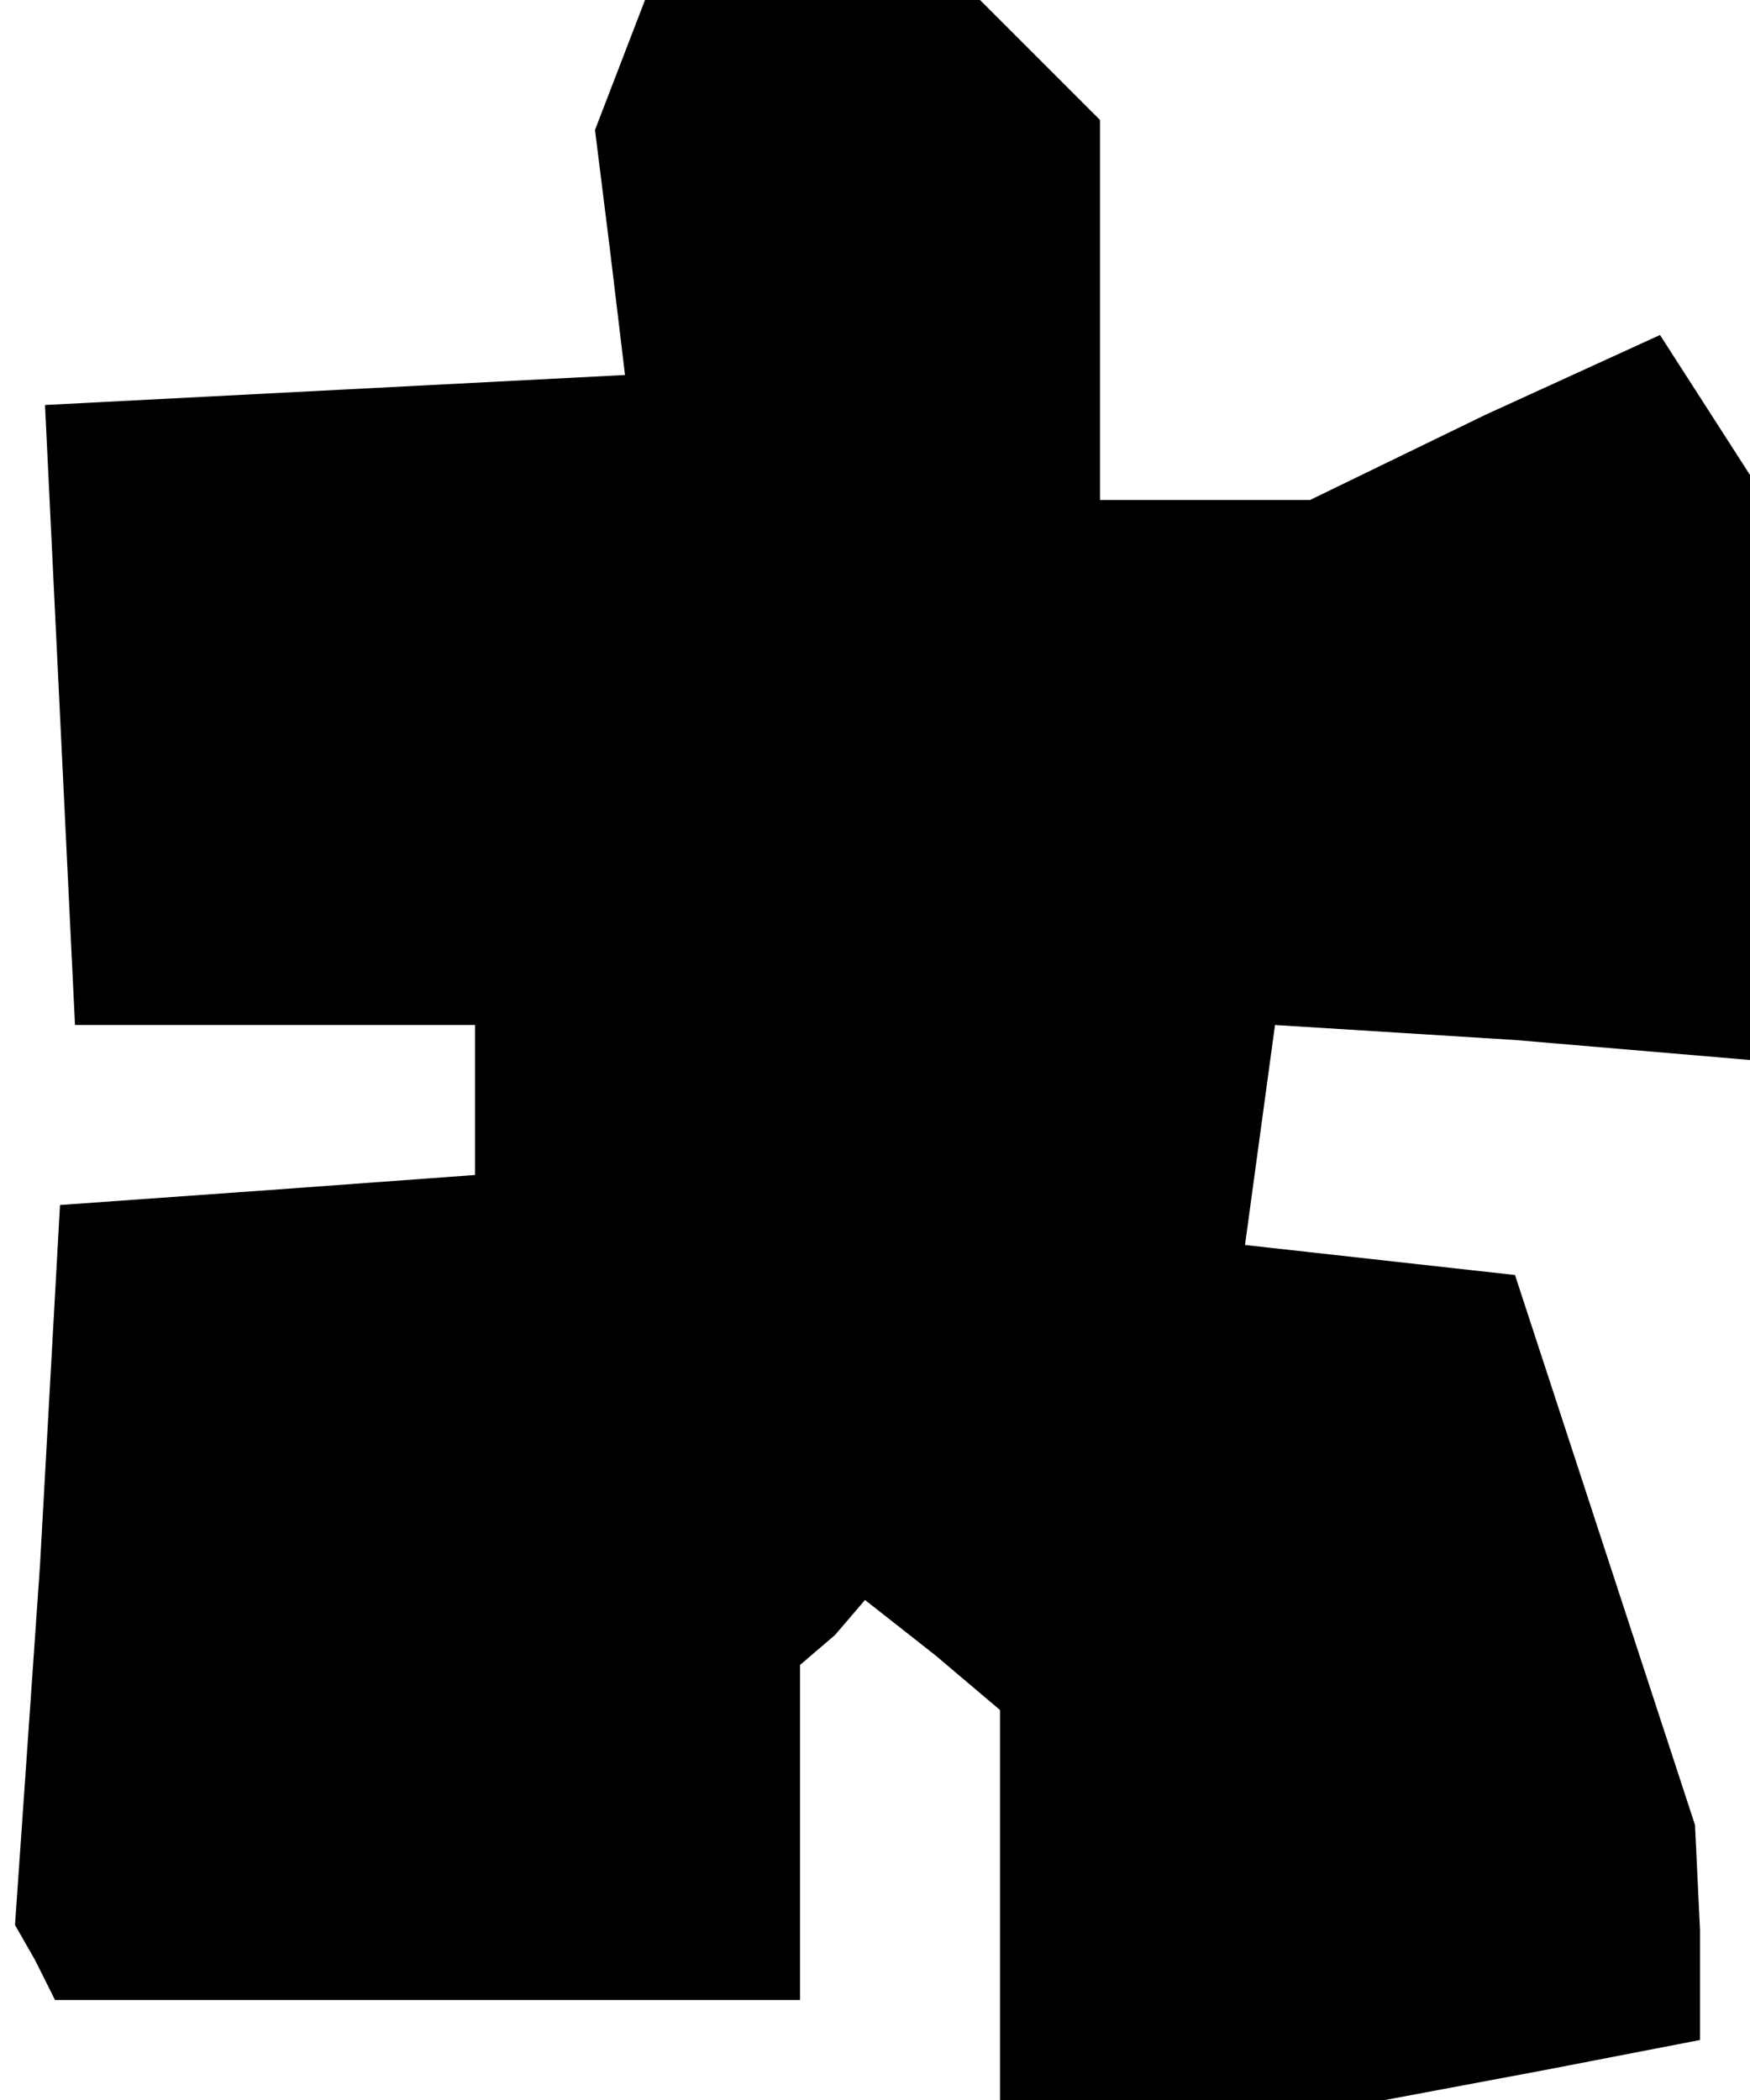 <?xml version="1.0" standalone="no"?>
<!DOCTYPE svg PUBLIC "-//W3C//DTD SVG 20010904//EN"
 "http://www.w3.org/TR/2001/REC-SVG-20010904/DTD/svg10.dtd">
<svg version="1.0" xmlns="http://www.w3.org/2000/svg"
 width="35pt" height="42pt" viewBox="0 0 35 42"
 preserveAspectRatio="xMidYMid meet">
<g transform="translate(0,42) scale(0.1,-0.1)"
fill="#000000" stroke="none">
<path d="M124 407 l-5 -13 3 -24 3 -25 -58 -3 -58 -3 3 -62 3 -62 40 0 40 0 0
-15 0 -15 -41 -3 -42 -3 -4 -72 -5 -72 4 -7 4 -8 75 0 74 0 0 33 0 34 7 6 6 7
14 -11 13 -11 0 -39 0 -39 39 0 38 0 32 6 31 6 0 22 -1 21 -18 55 -18 55 -27
3 -27 3 3 22 3 22 48 -3 47 -4 0 59 0 58 -9 14 -9 14 -35 -16 -35 -17 -21 0
-21 0 0 38 0 38 -12 12 -12 12 -33 0 -34 0 -5 -13z"/>
</g>
</svg>
